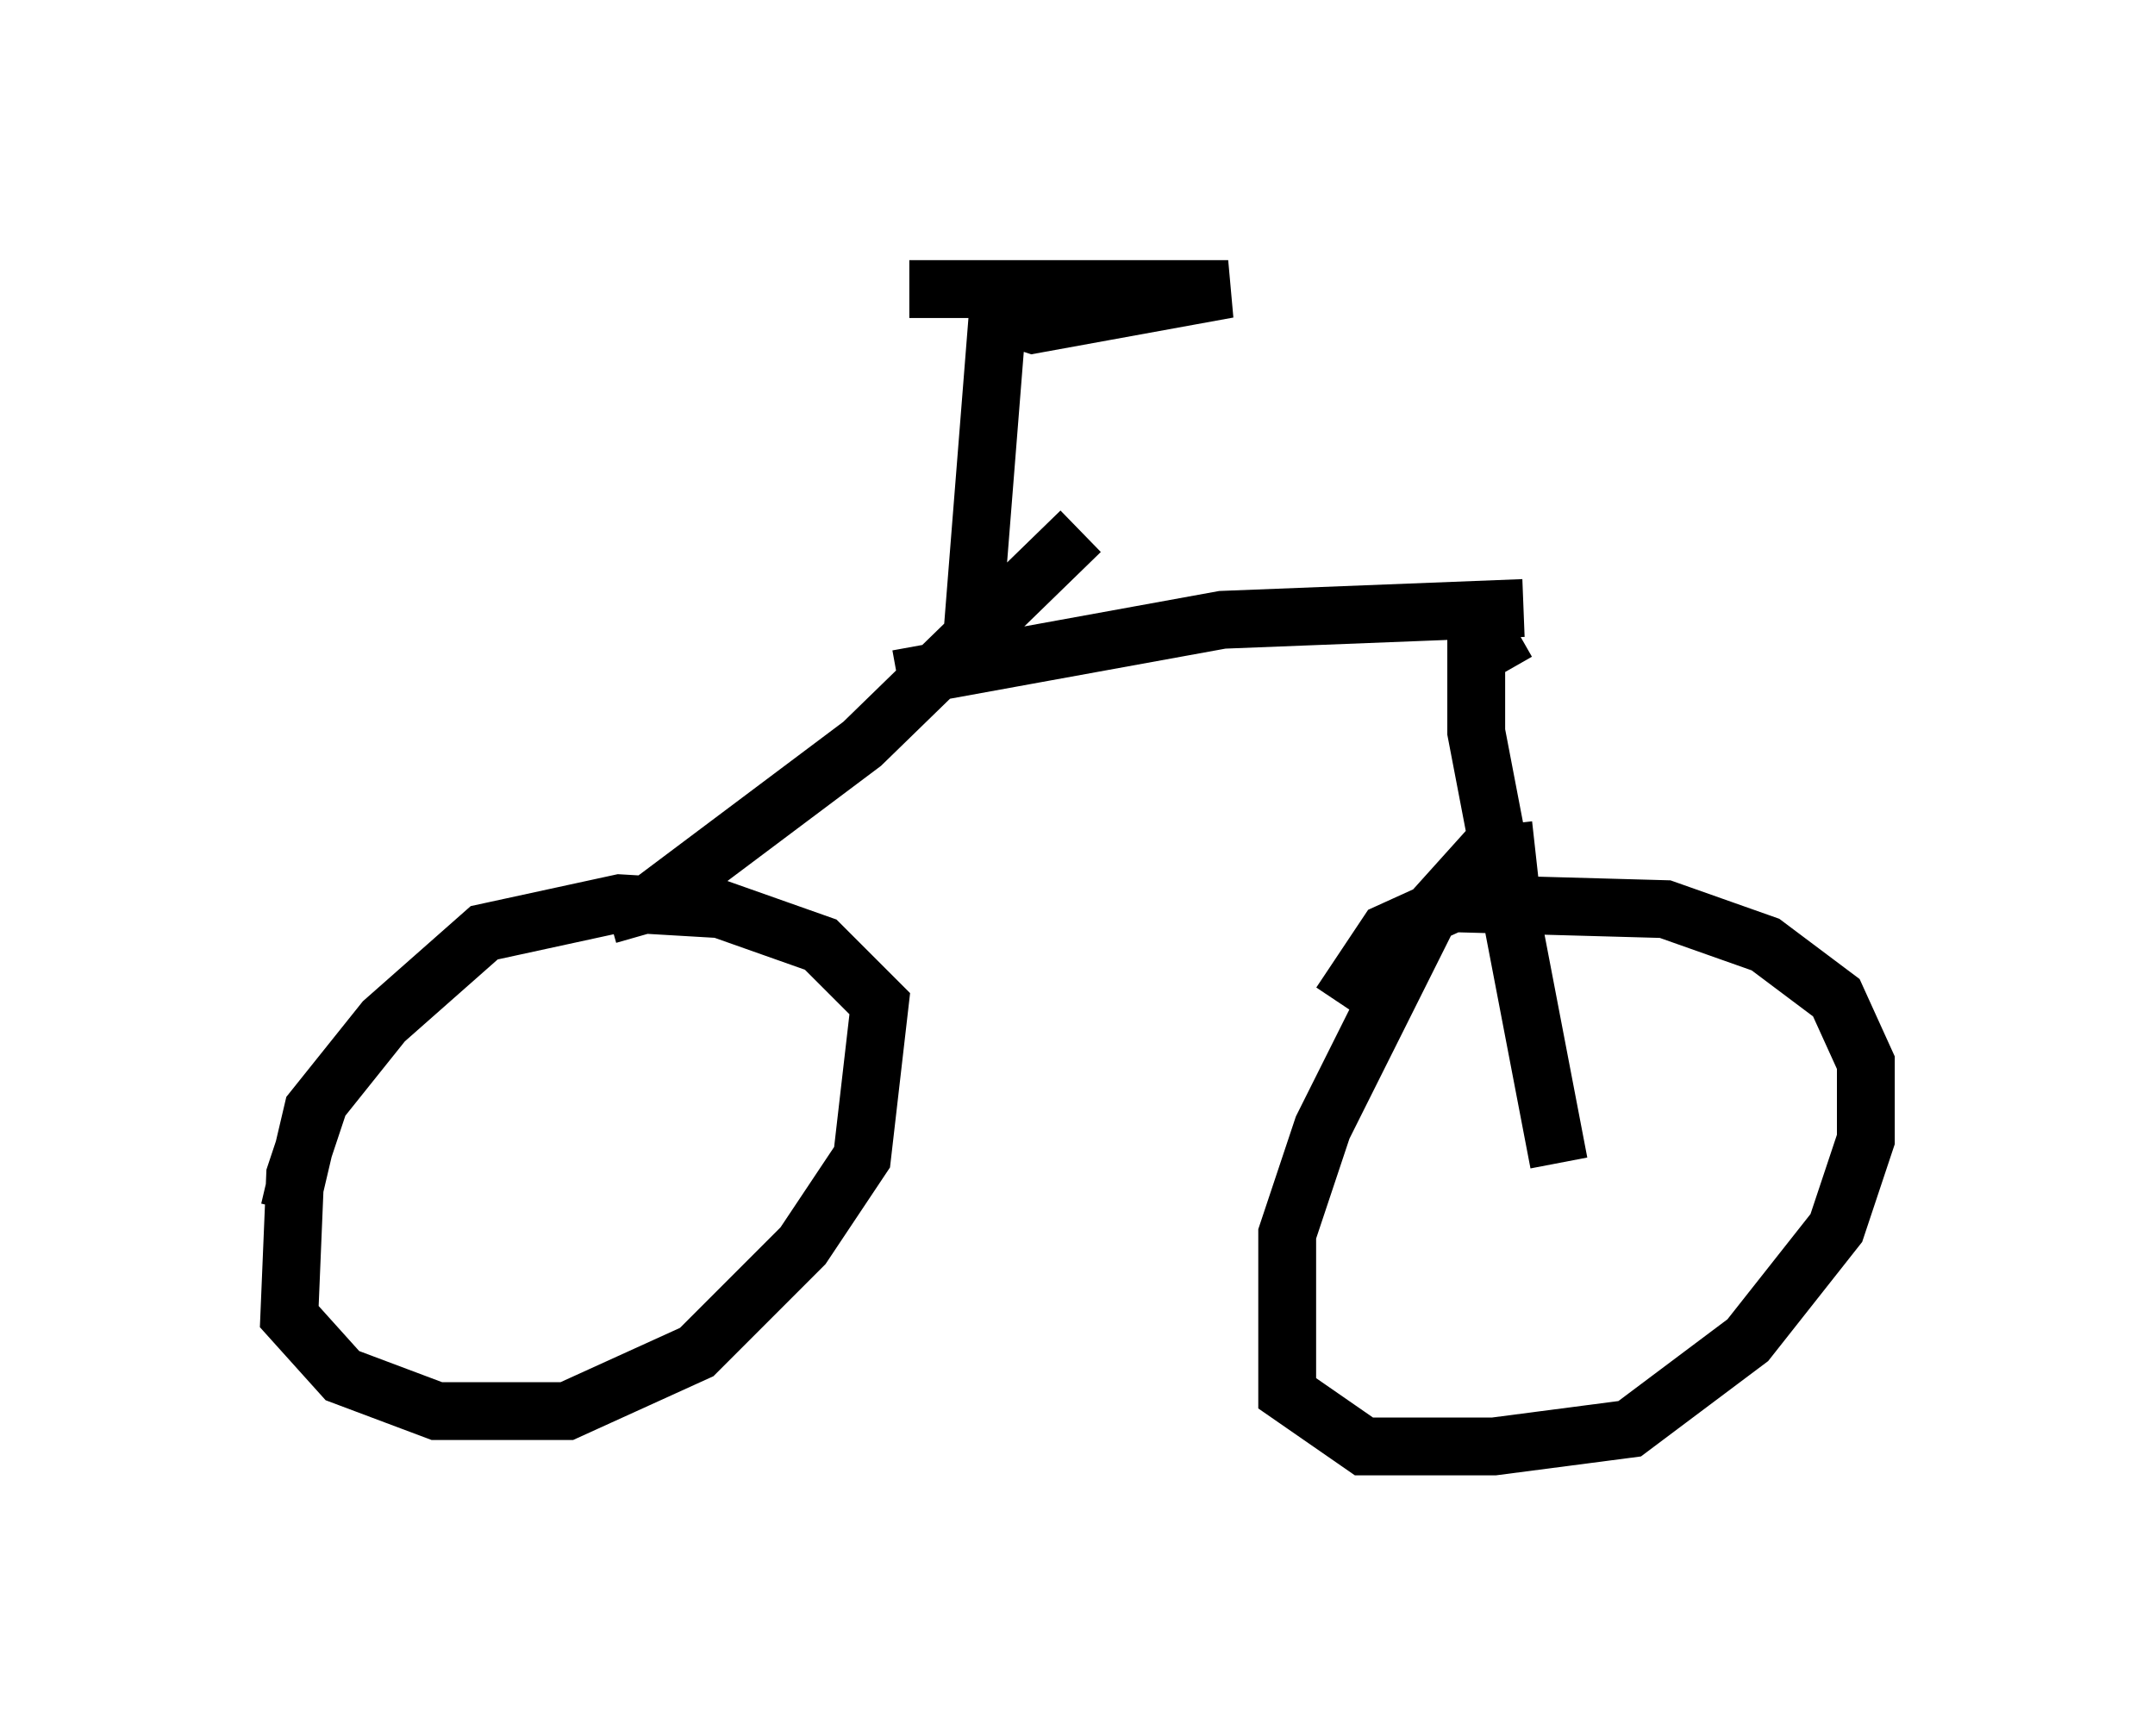 <?xml version="1.0" encoding="utf-8" ?>
<svg baseProfile="full" height="30.009" version="1.1" width="37.257" xmlns="http://www.w3.org/2000/svg" xmlns:ev="http://www.w3.org/2001/xml-events" xmlns:xlink="http://www.w3.org/1999/xlink"><defs /><rect fill="white" height="30.009" width="37.257" x="0" y="0" /><path d="M7.246, 17.148 m-1.735, 1.94 l-0.408, 1.225 -0.102, 2.45 l0.919, 1.021 1.633, 0.613 l2.246, 0.0 2.246, -1.021 l1.838, -1.838 1.021, -1.531 l0.306, -2.654 -1.021, -1.021 l-1.735, -0.613 -1.735, -0.102 l-2.348, 0.51 -1.735, 1.531 l-1.225, 1.531 -0.408, 1.735 m5.513, -5.104 l0.715, -0.204 3.675, -2.756 l3.777, -3.675 m-3.165, 2.552 l5.615, -1.021 5.206, -0.204 m-0.102, 0.408 l-0.715, 0.408 0.0, 1.327 l1.429, 7.452 m-0.408, -5.41 l-0.919, 0.102 -0.919, 1.021 l-1.838, 3.675 -0.613, 1.838 l0.0, 2.756 1.327, 0.919 l2.246, 0.0 2.348, -0.306 l2.042, -1.531 1.531, -1.94 l0.51, -1.531 0.0, -1.327 l-0.51, -1.123 -1.225, -0.919 l-1.735, -0.613 -3.675, -0.102 l-1.123, 0.51 -0.817, 1.225 m-6.431, -5.513 l0.51, -6.431 0.613, 0.204 l3.369, -0.613 -5.513, 0.0 " fill="none" stroke="black" stroke-width="1" /></svg>